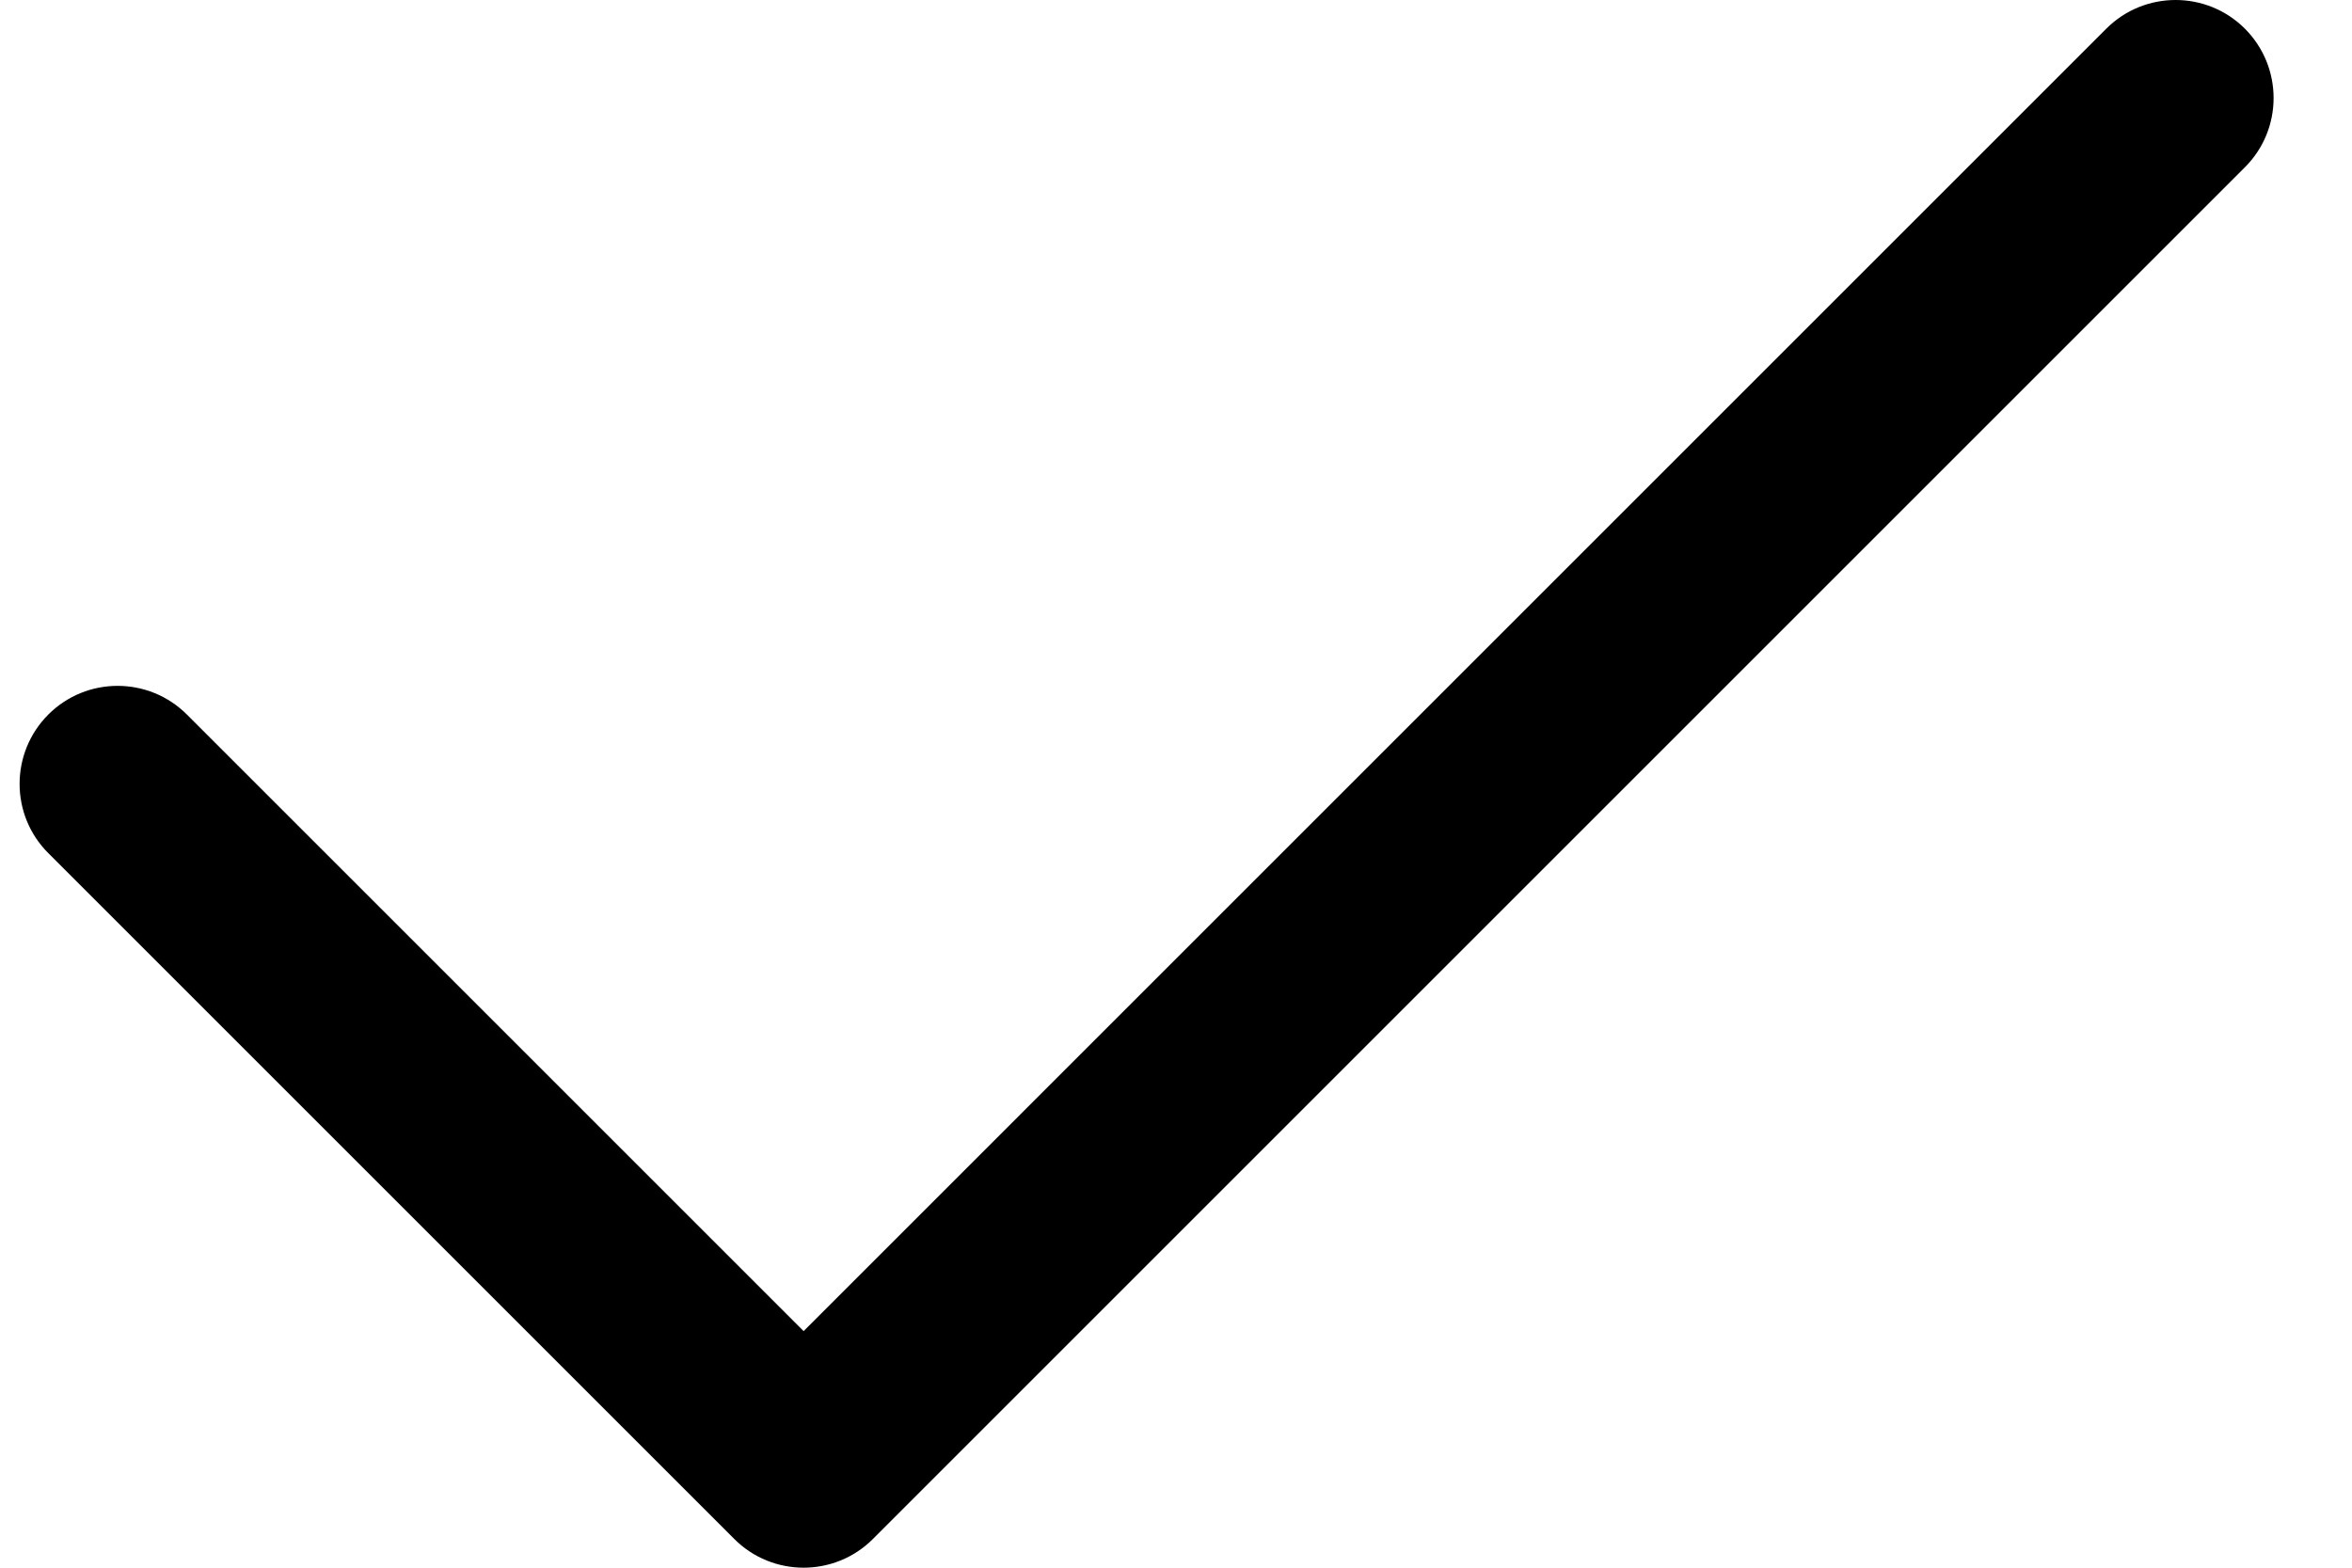 <svg width="15" height="10" viewBox="0 0 15 10" fill="none" xmlns="http://www.w3.org/2000/svg">
<path fill-rule="evenodd" clip-rule="evenodd" d="M14.317 0.183C14.561 0.428 14.561 0.823 14.317 1.067L5.567 9.817C5.323 10.061 4.927 10.061 4.683 9.817L0.308 5.442C0.064 5.198 0.064 4.803 0.308 4.558C0.552 4.314 0.948 4.314 1.192 4.558L5.125 8.491L13.433 0.183C13.677 -0.061 14.073 -0.061 14.317 0.183Z" fill="black"/>
</svg>

